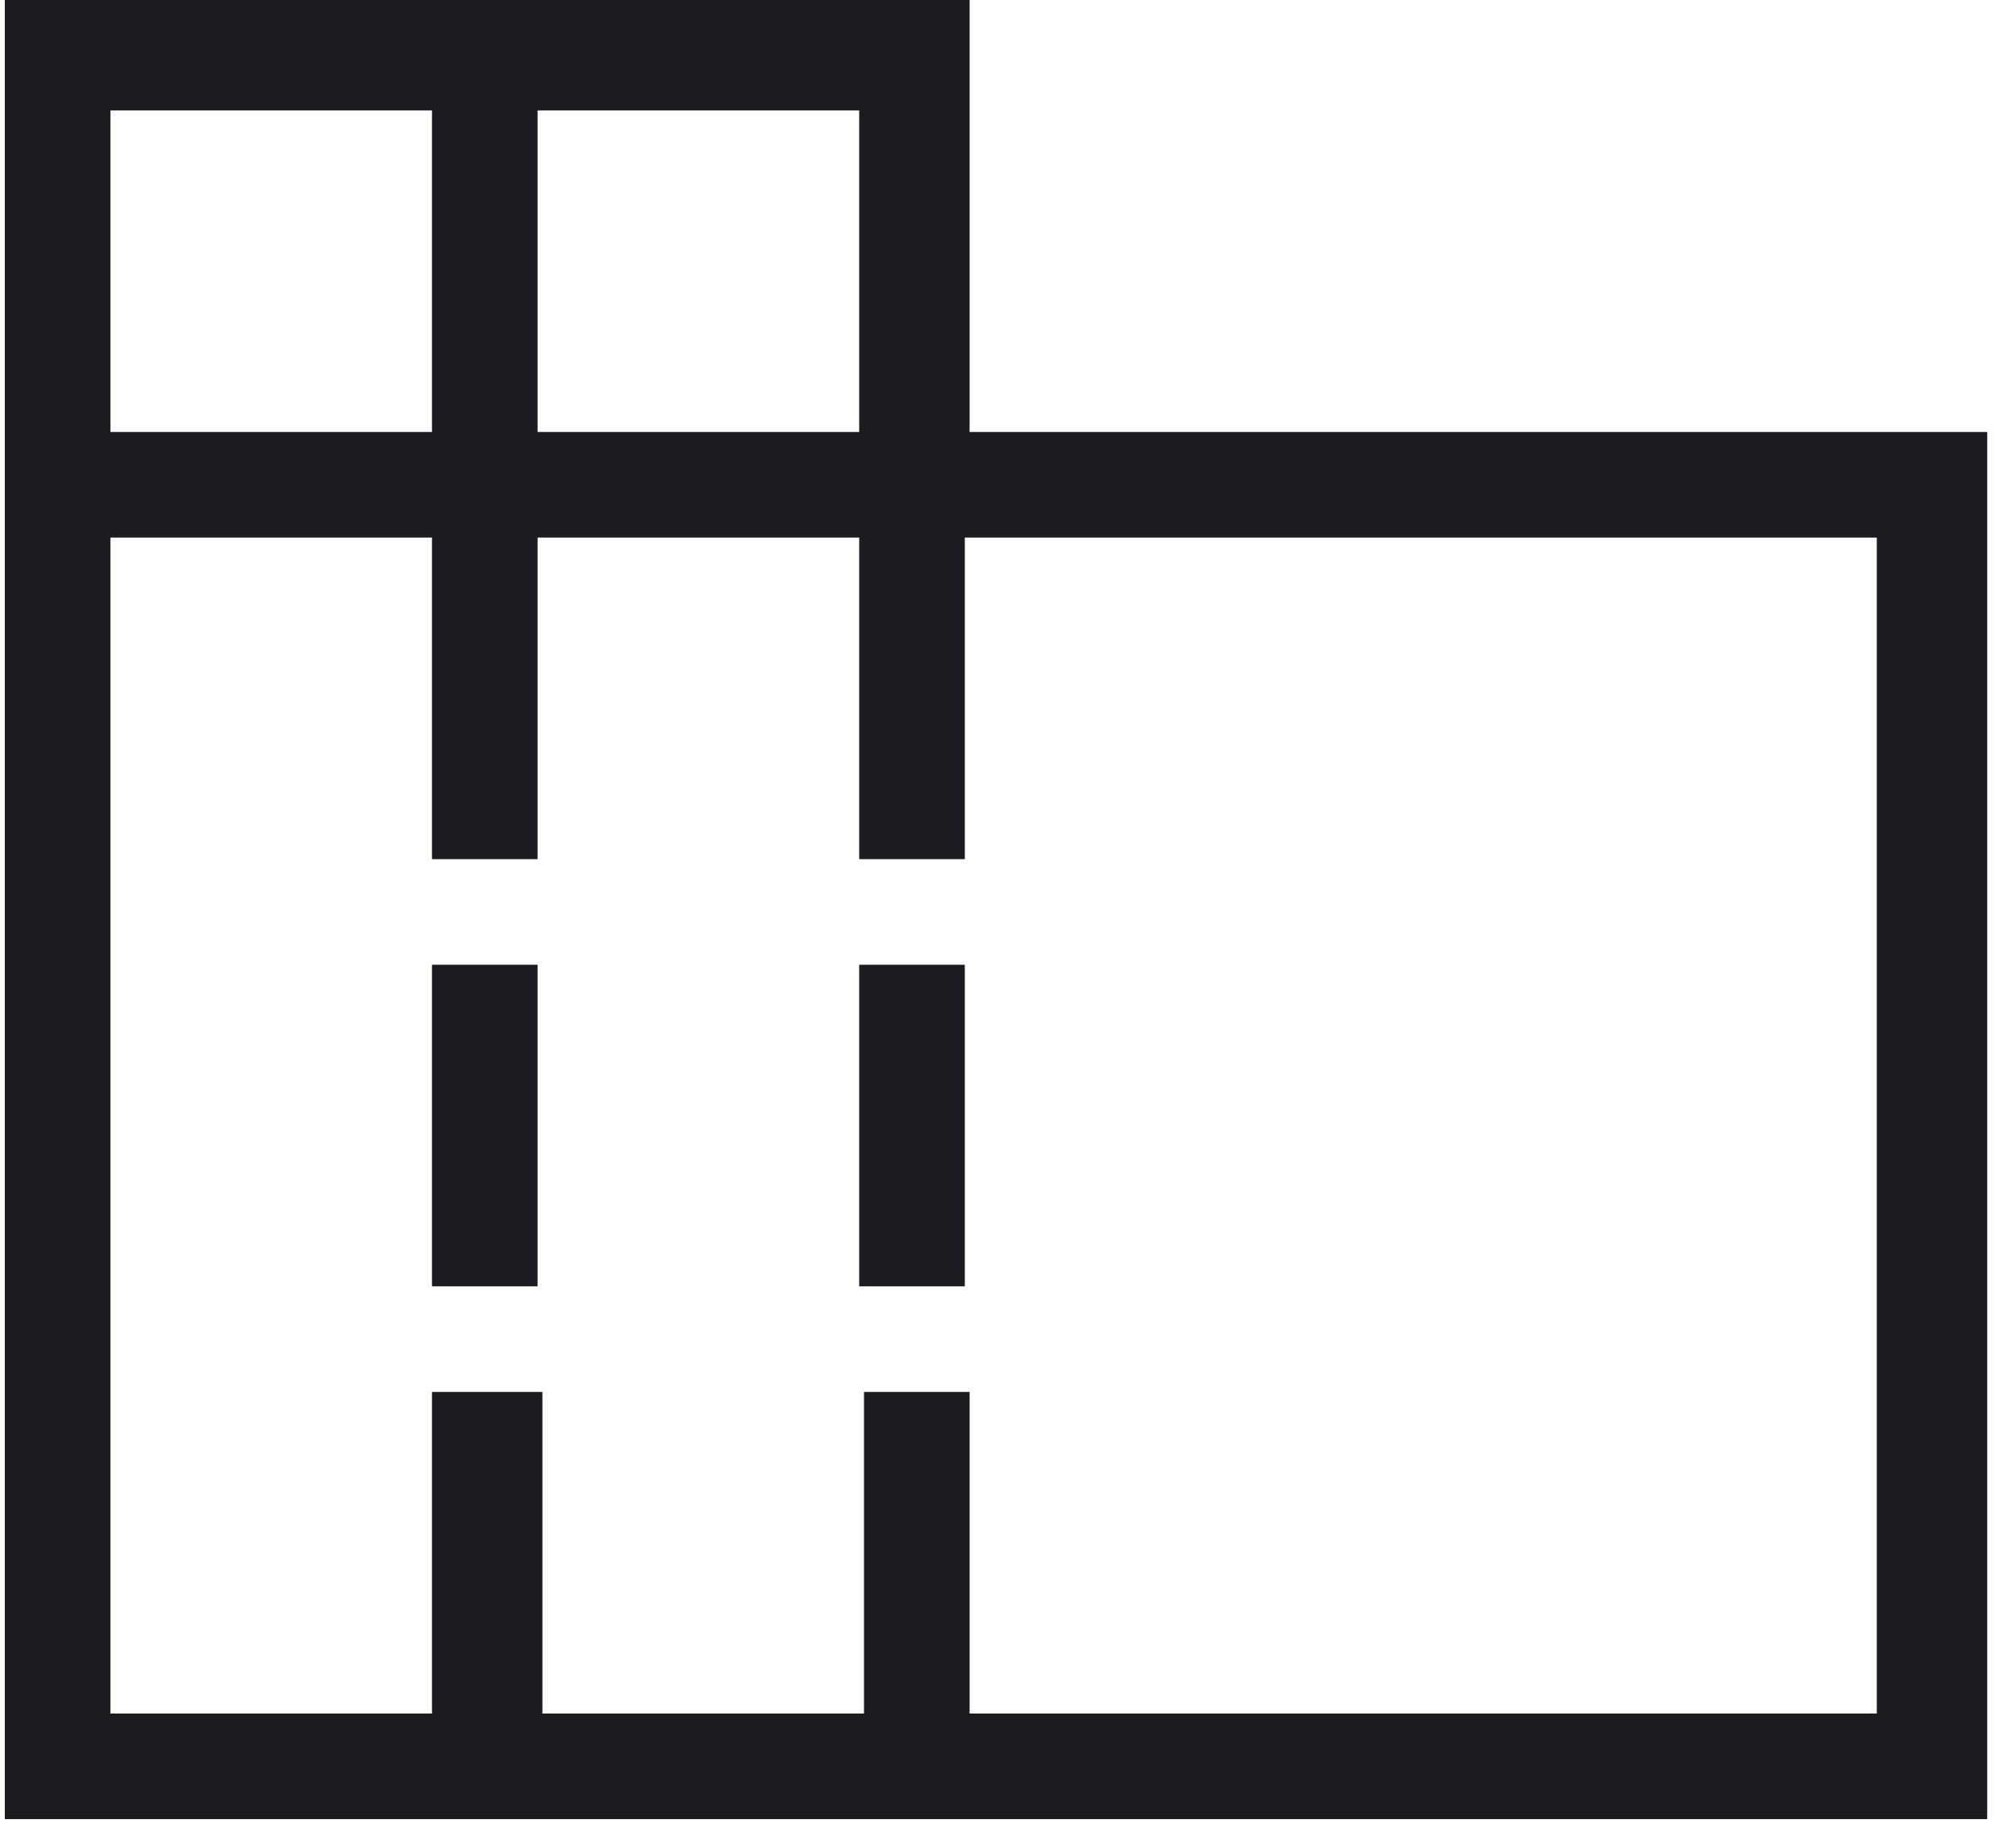 <svg width="42" height="38" viewBox="0 0 42 38" fill="none" xmlns="http://www.w3.org/2000/svg">
<path d="M17.9 20.1V26.8H20.1V20.1H17.9ZM9 20.1V26.8H11.2V20.1H9ZM17.9 20.1V26.8H20.1V20.1H17.9ZM17.9 20.1V26.8H20.1V20.1H17.9ZM9 26.8H11.2V20.1H9V26.8ZM20.2 9V0H0.1V37.9H41.4V9H20.2ZM11.2 2.3H17.9V9H11.2V2.3ZM2.3 2.3H9V9H2.3V2.3ZM39.2 35.7H20.2V29H18V35.7H11.3V29H9V35.7H2.3V11.2H9V17.9H11.2V11.2H17.9V17.9H20.1V11.2H39.1V35.7H39.2ZM17.9 26.8H20.1V20.1H17.9V26.8ZM9 26.8H11.2V20.1H9V26.8ZM9 20.1V26.8H11.2V20.1H9ZM17.9 20.1V26.8H20.1V20.1H17.9ZM17.9 20.1V26.8H20.1V20.1H17.9ZM9 20.1V26.8H11.2V20.1H9ZM17.9 20.1V26.8H20.1V20.1H17.9Z" fill="#1C1B1F"/>
</svg>
